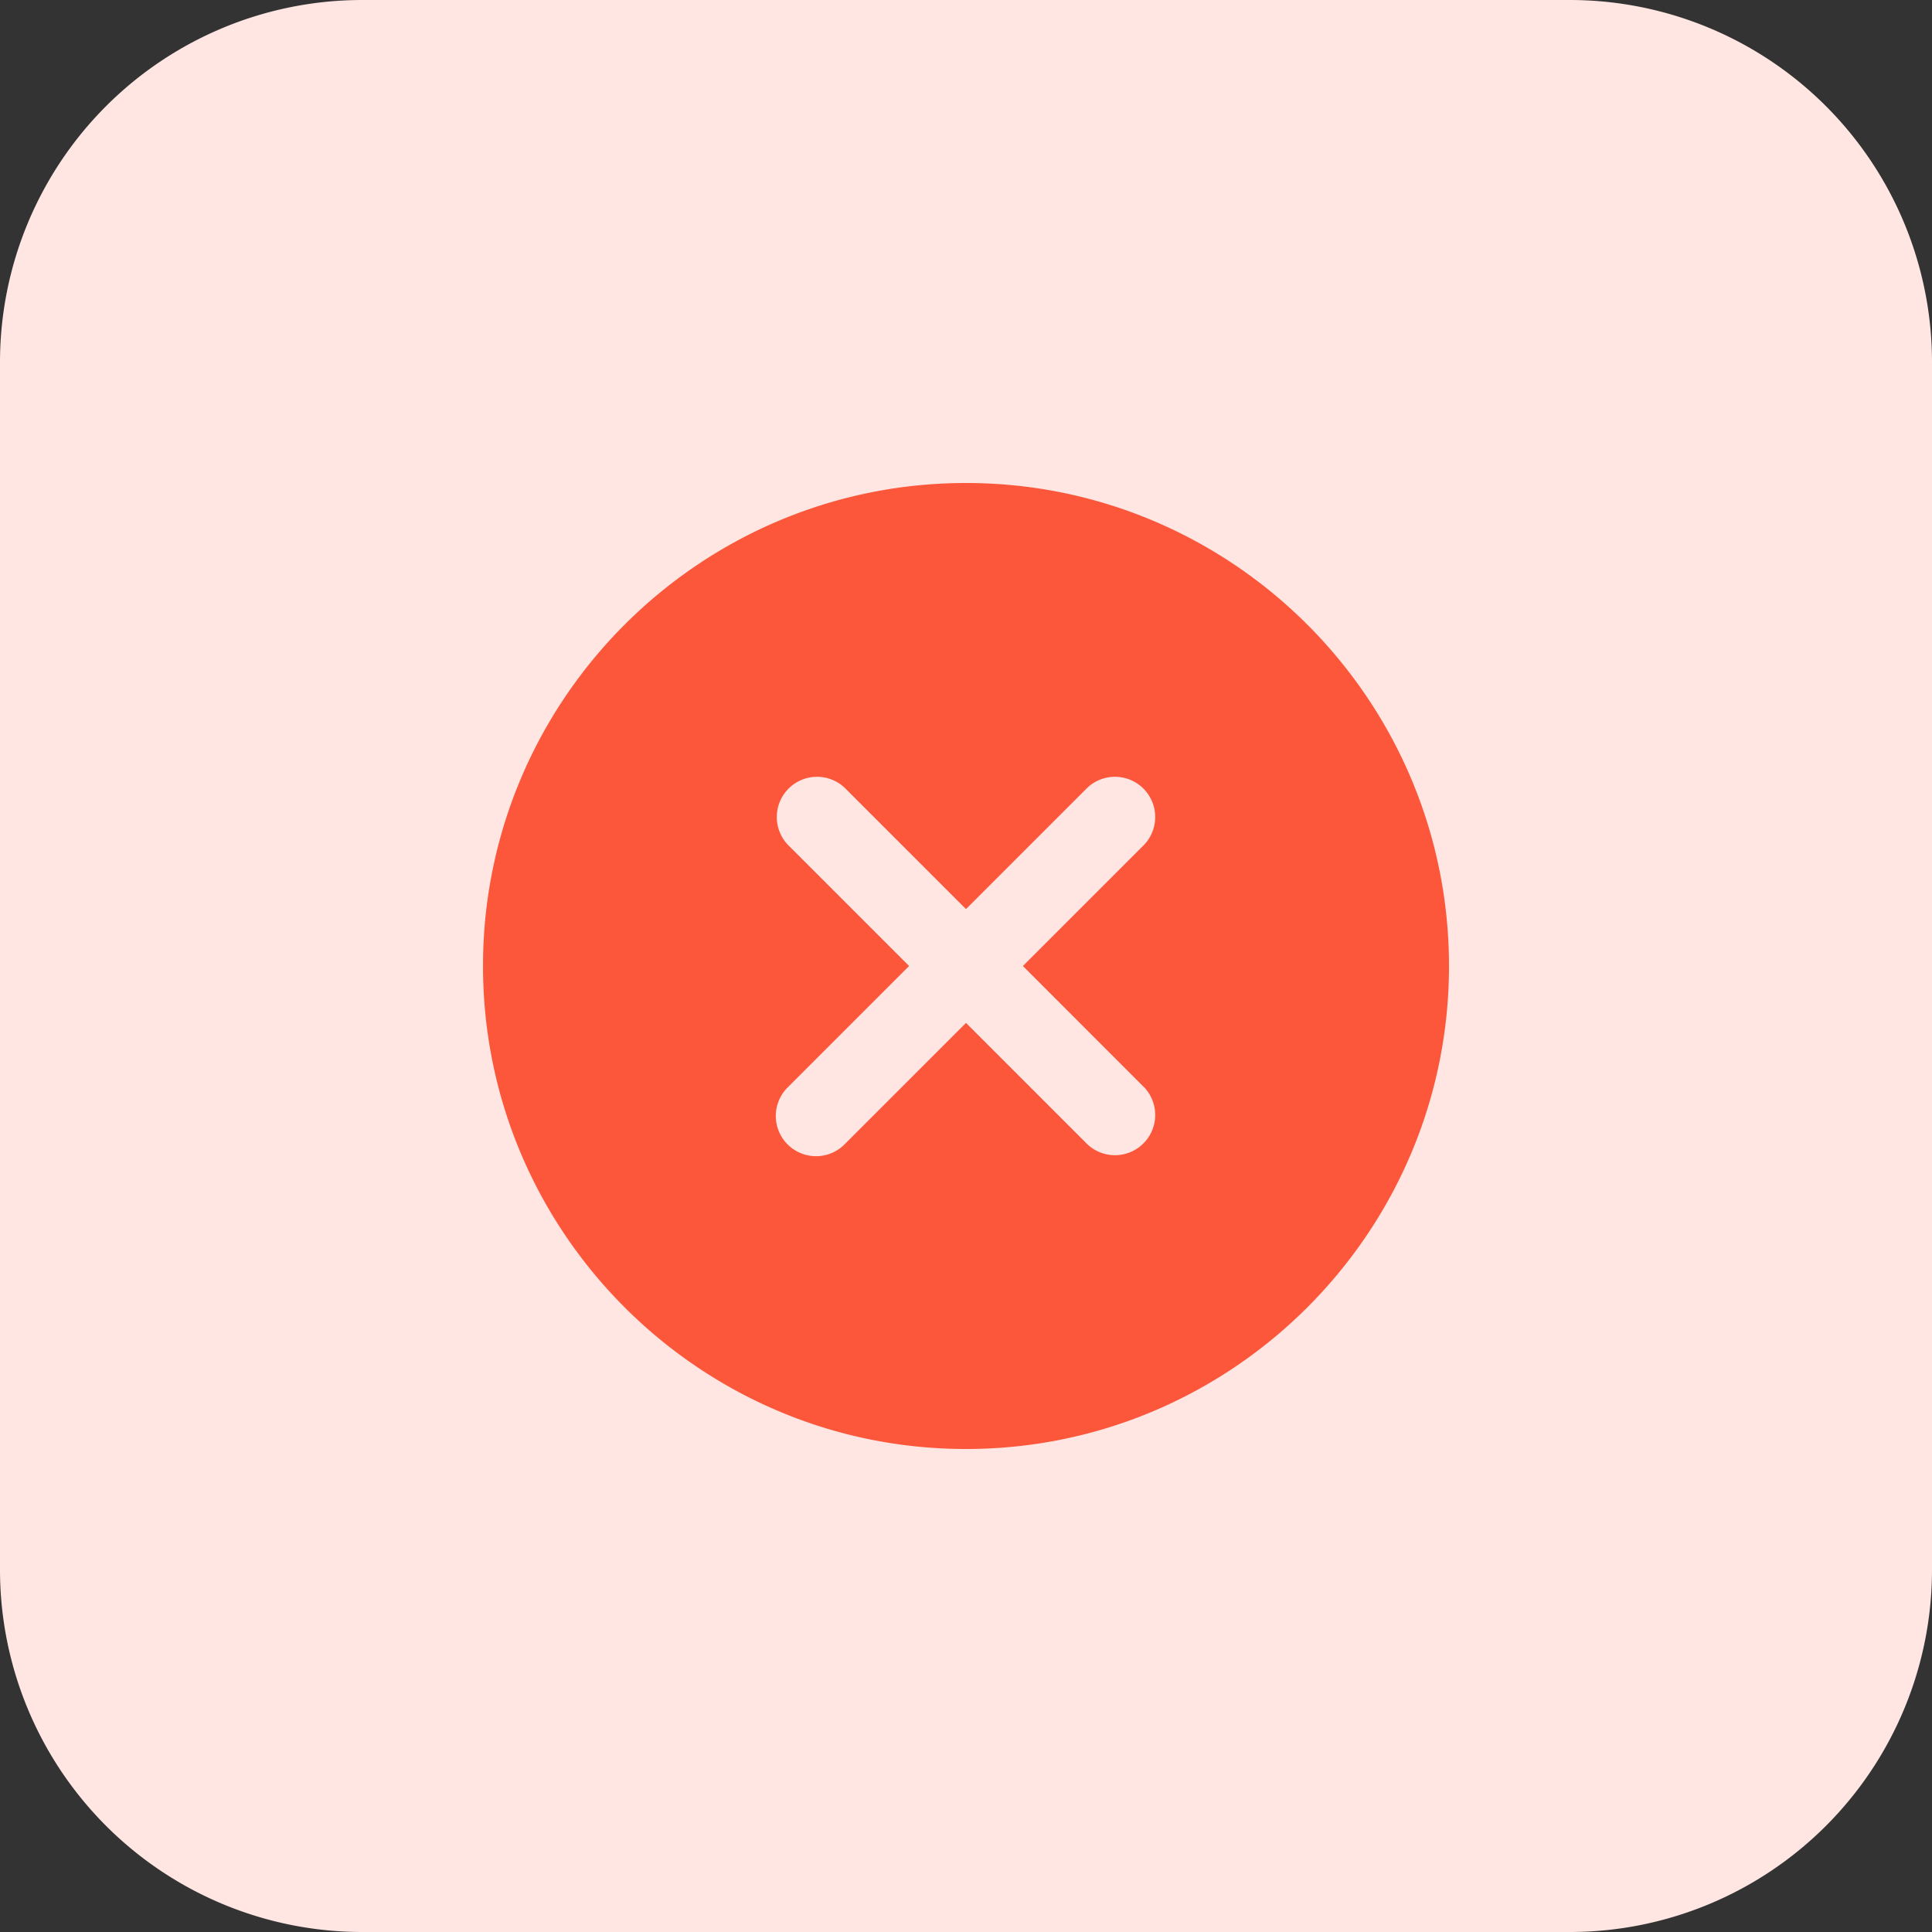 <svg width="24" height="24" fill="none" xmlns="http://www.w3.org/2000/svg"><rect width="100%" height="100%" fill="#333333" stroke="none"/><g clip-path="url(#clip0_12_149)"><path d="M19.5 24h-15A4.5 4.5 0 010 19.5v-15A4.5 4.5 0 014.5 0h15A4.5 4.5 0 0124 4.5v15a4.5 4.5 0 01-4.5 4.5z" fill="#FFE6E2"/><path d="M12 6c-3.308 0-6 2.692-6 6s2.692 6 6 6 6-2.692 6-6-2.692-6-6-6zm2.21 7.503a.5.5 0 01-.707.707L12 12.707l-1.503 1.503a.5.5 0 11-.707-.707L11.293 12 9.79 10.497a.5.5 0 01.707-.707L12 11.293l1.503-1.503a.5.5 0 01.707.707L12.707 12l1.502 1.503z" fill="#FC573B"/></g><defs><clipPath id="clip0_12_149"><path fill="#fff" d="M0 0h24v24H0z"/></clipPath></defs></svg>